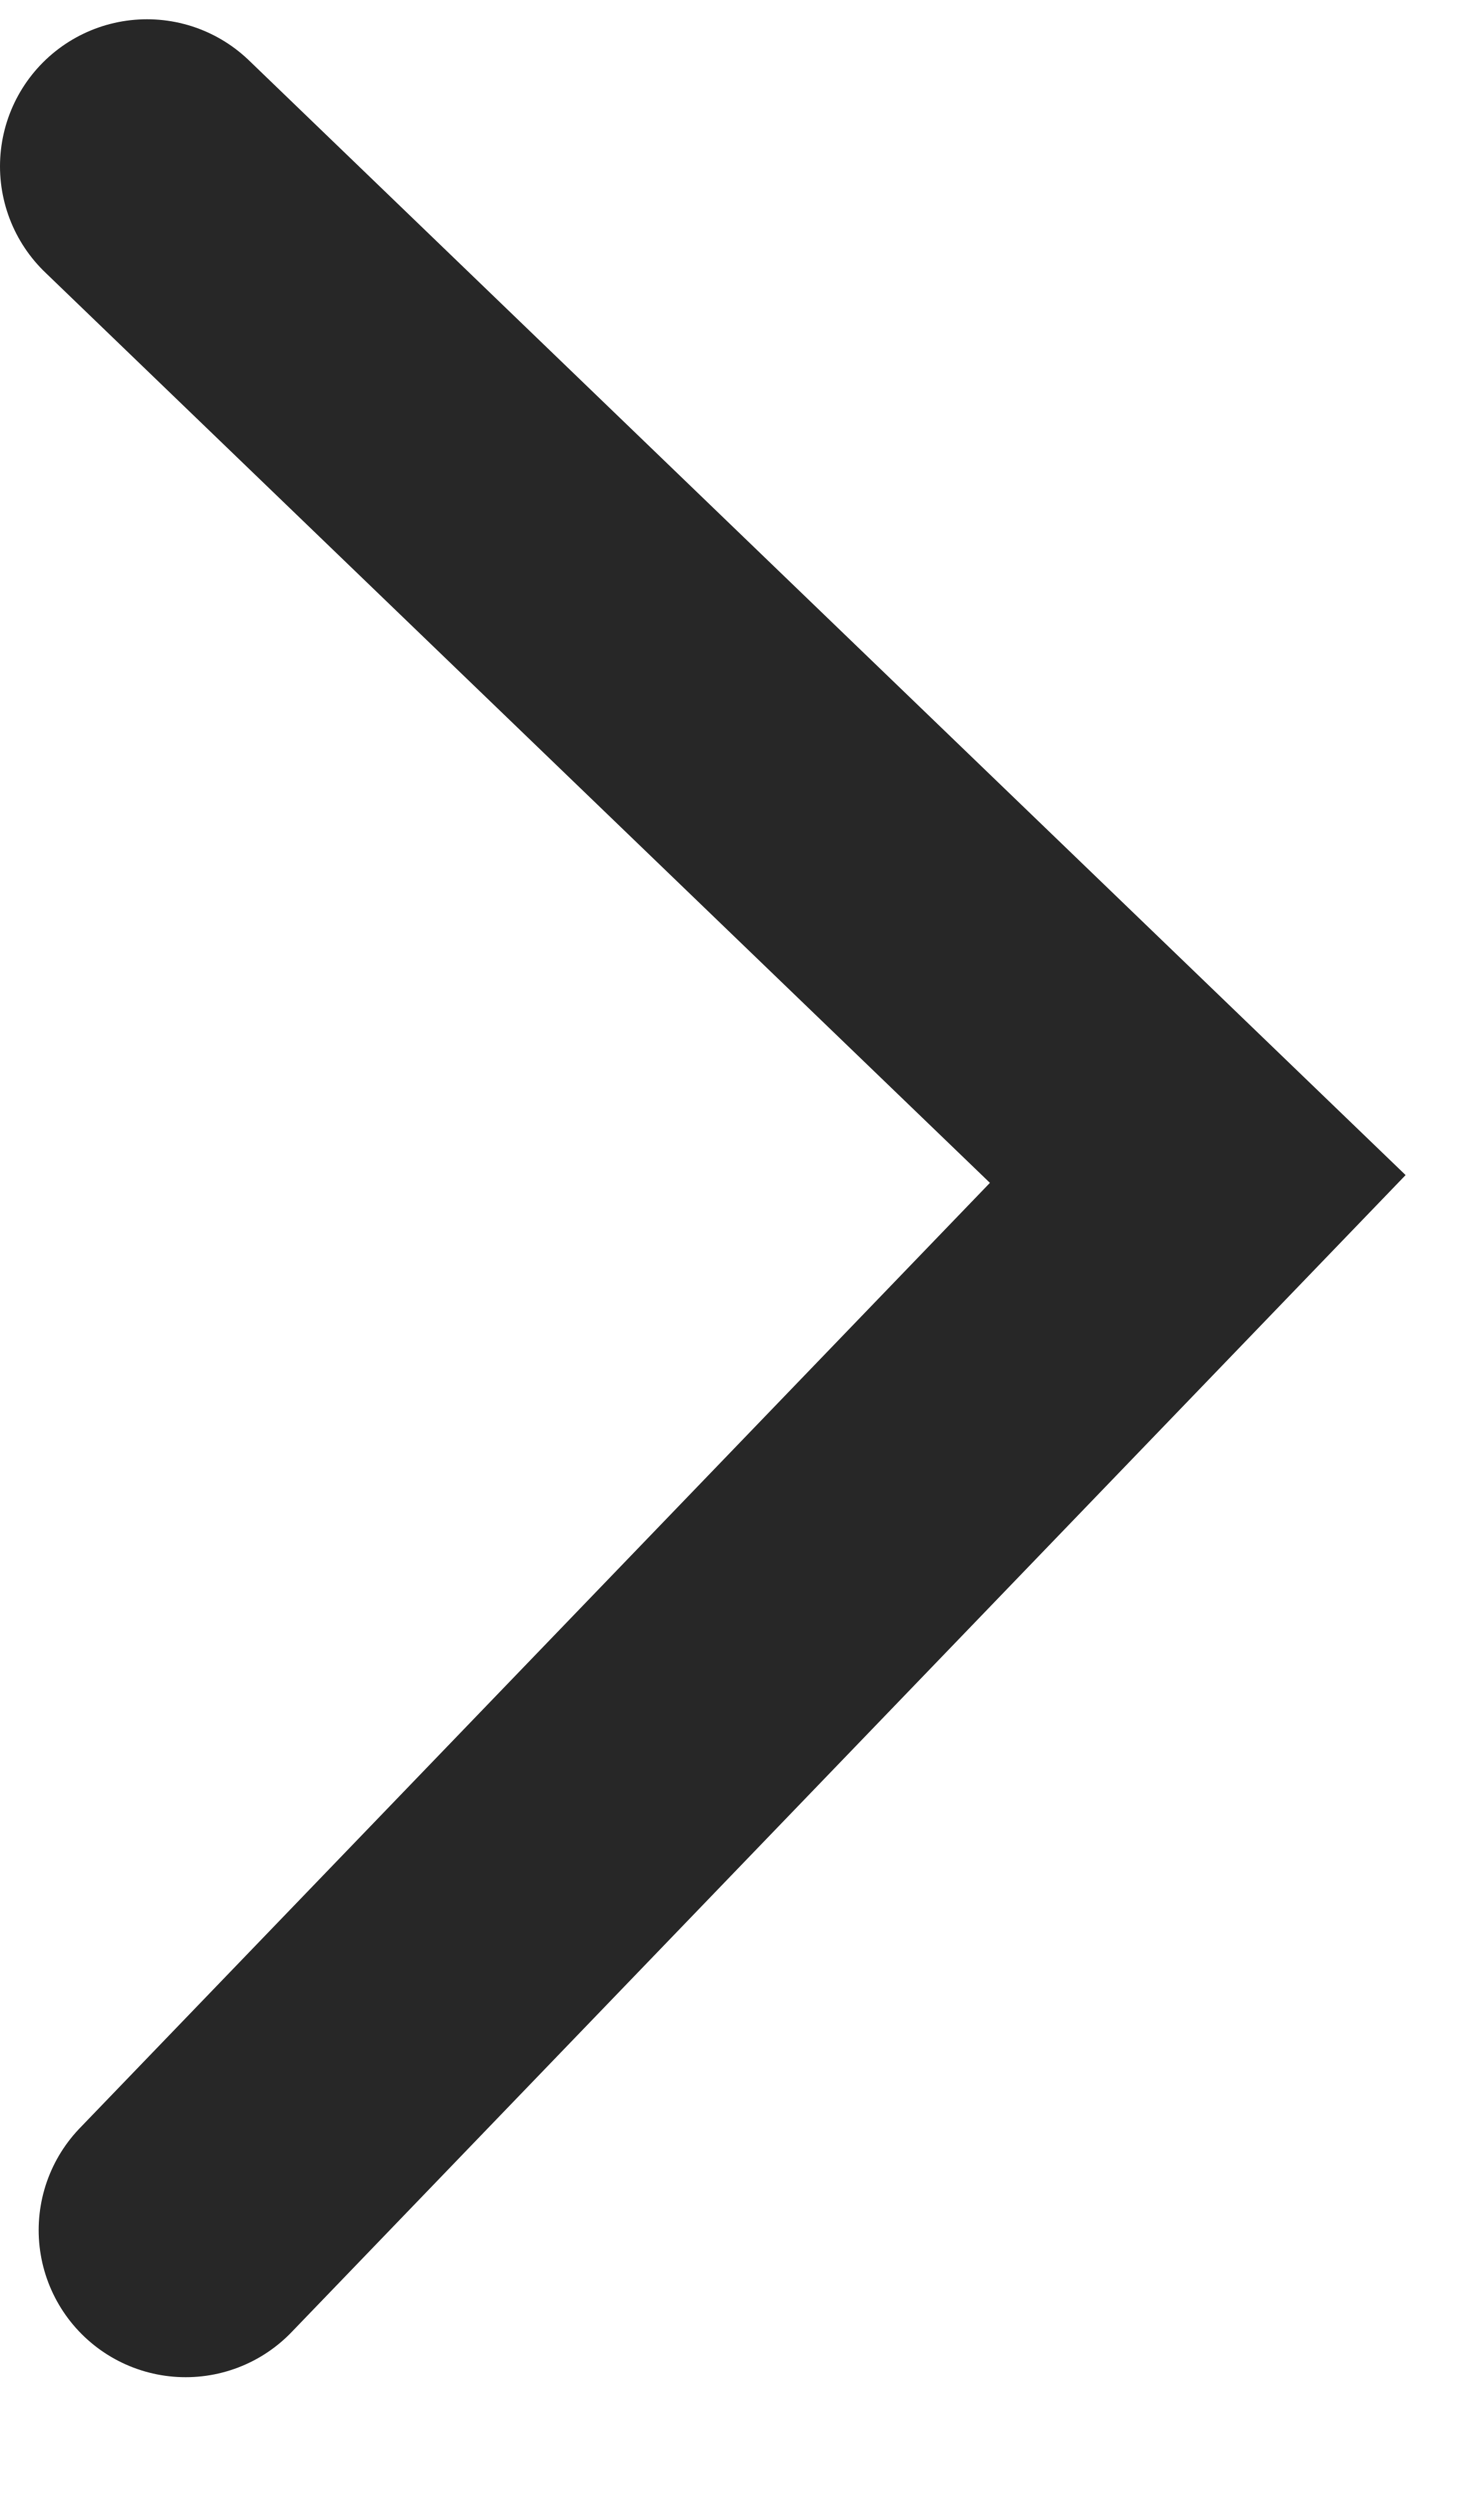 <svg width="10" height="17" viewBox="0 0 10 17" fill="none" xmlns="http://www.w3.org/2000/svg">
<path d="M1.263 15.165L8.148 8.017L1 1.131" stroke="#272727" stroke-width="2" stroke-linecap="round"/>
</svg>
